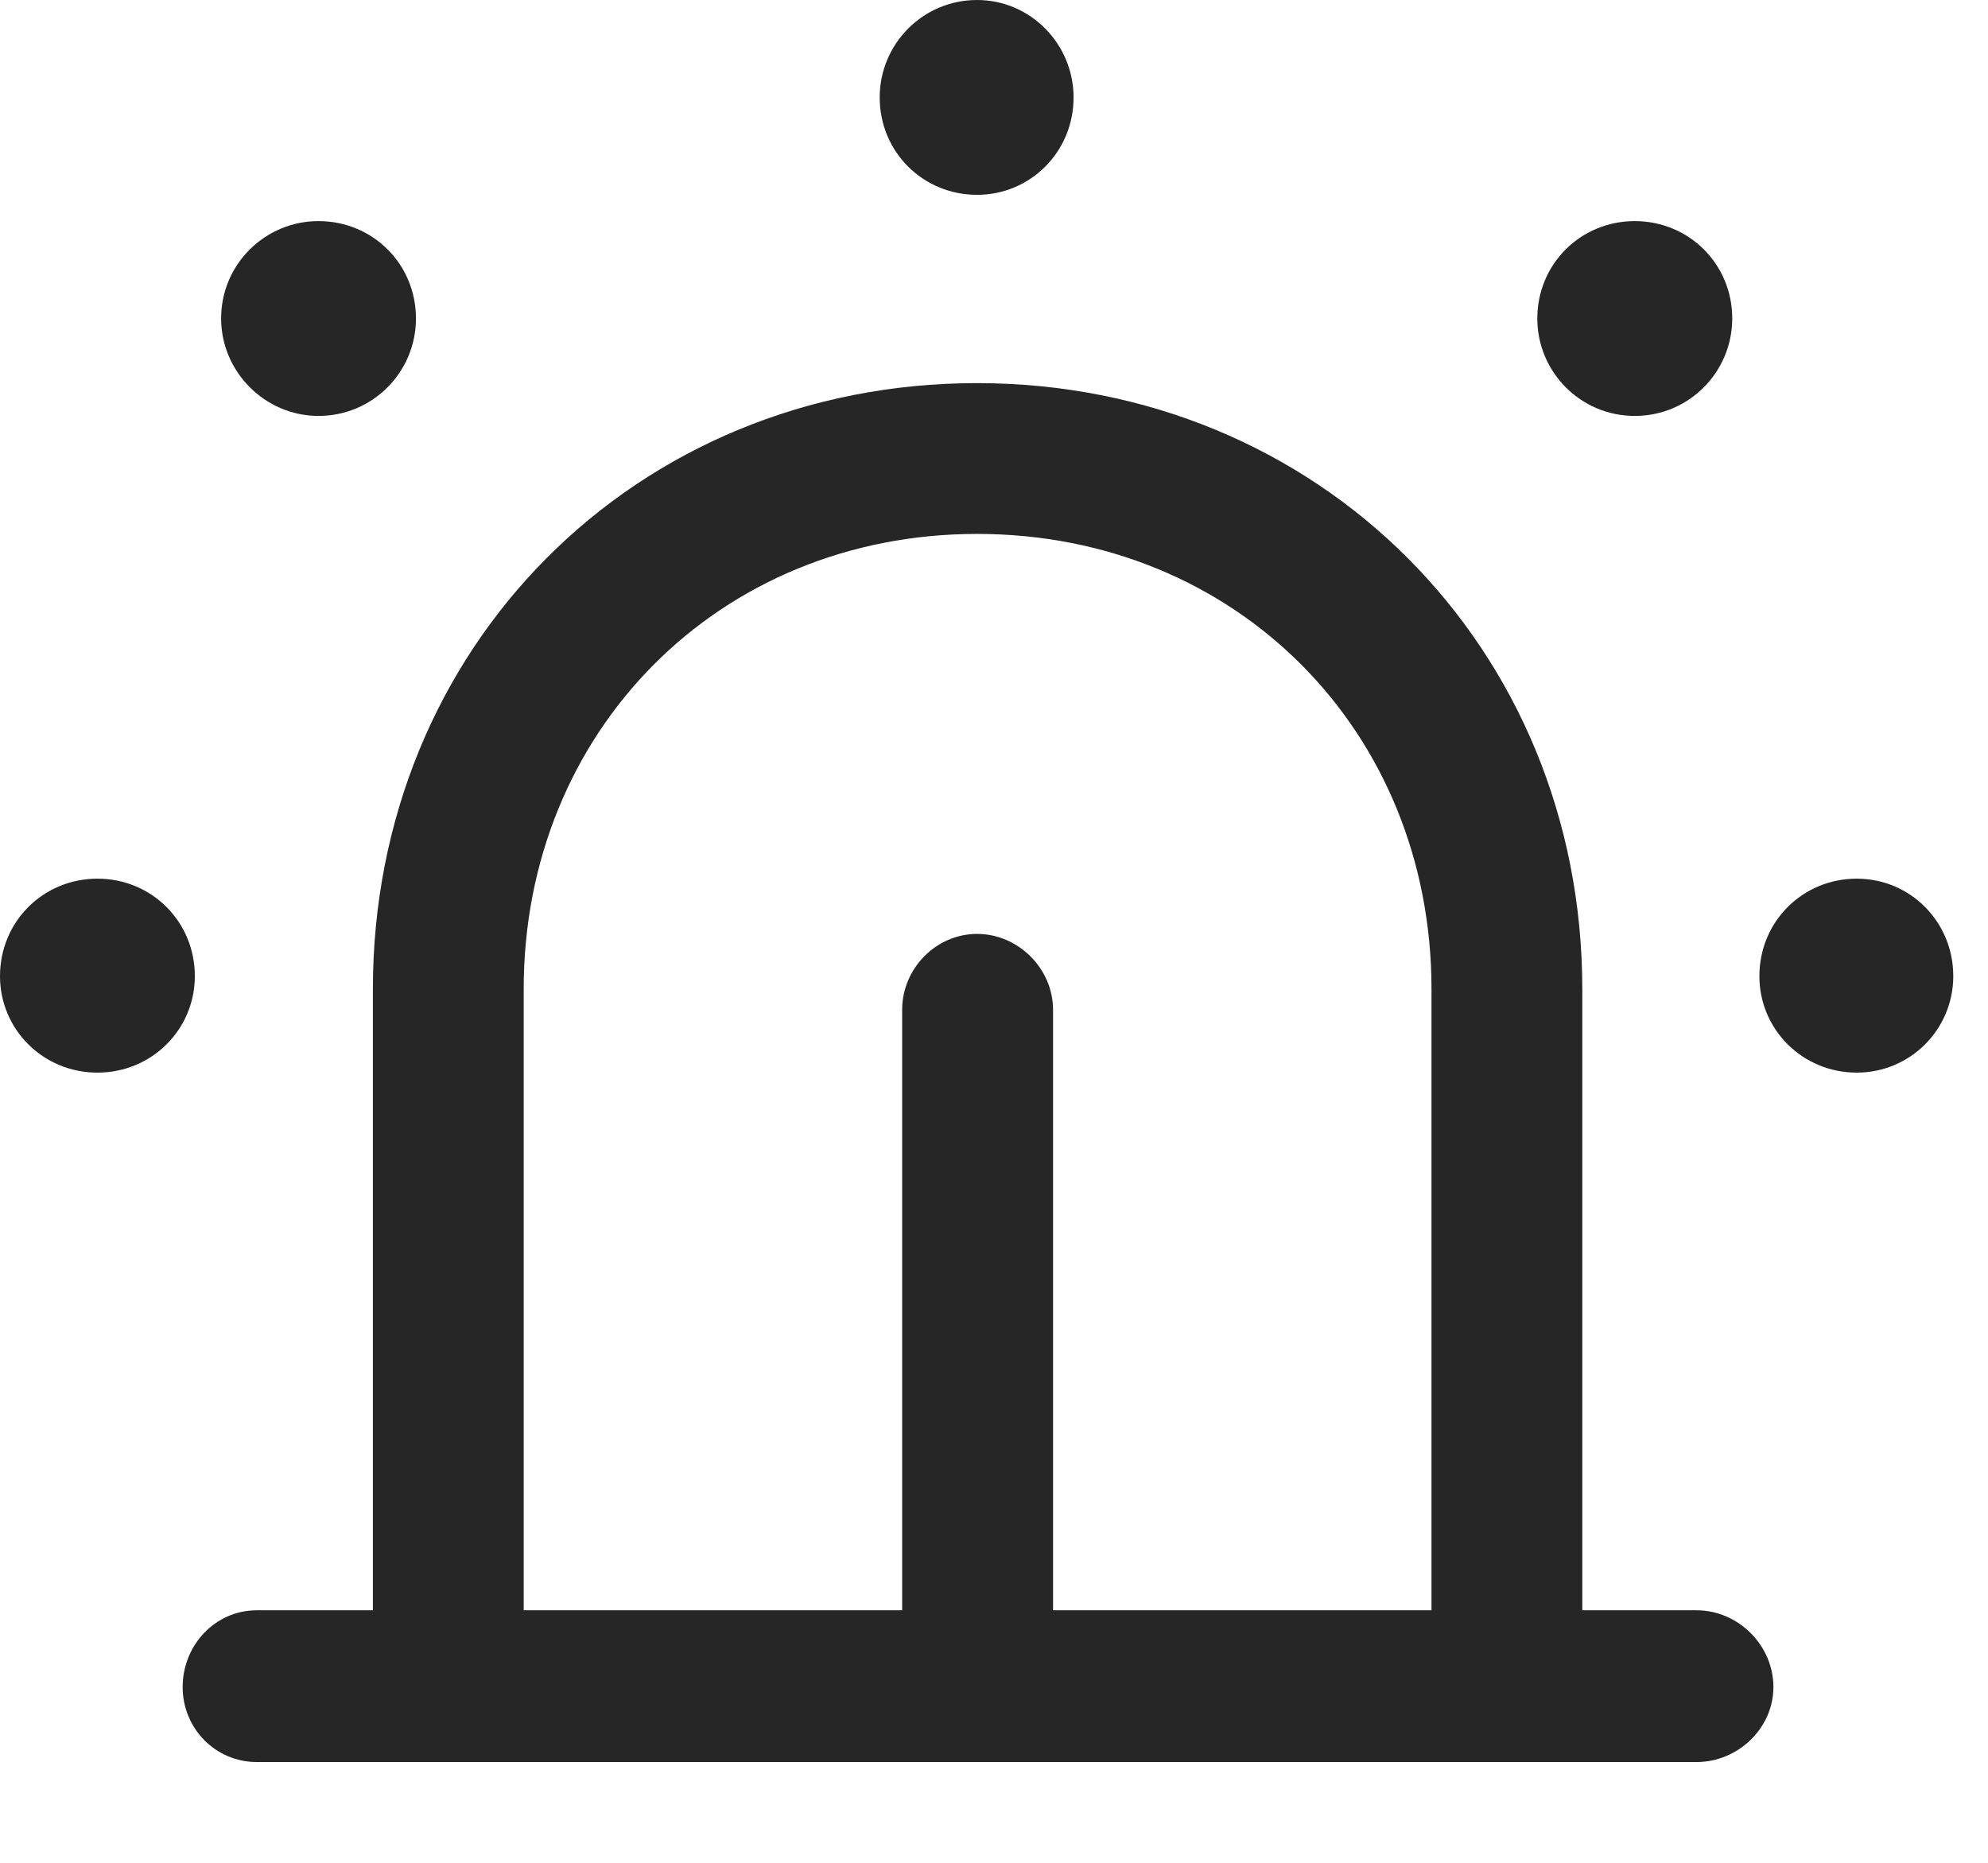 <?xml version="1.0" encoding="UTF-8"?>
<!--Generator: Apple Native CoreSVG 326-->
<!DOCTYPE svg
PUBLIC "-//W3C//DTD SVG 1.1//EN"
       "http://www.w3.org/Graphics/SVG/1.1/DTD/svg11.dtd">
<svg version="1.1" xmlns="http://www.w3.org/2000/svg" xmlns:xlink="http://www.w3.org/1999/xlink" viewBox="0 0 20.723 19.424">
 <g>
  <rect height="19.424" opacity="0" width="20.723" x="0" y="0"/>
  <path d="M1.016 11.182C1.582 11.182 2.031 10.732 2.031 10.176C2.031 9.609 1.582 9.16 1.016 9.16C0.449 9.16 0 9.609 0 10.176C0 10.732 0.449 11.182 1.016 11.182ZM3.32 4.336C3.887 4.336 4.336 3.877 4.336 3.32C4.336 2.754 3.887 2.305 3.32 2.305C2.764 2.305 2.305 2.754 2.305 3.32C2.305 3.877 2.764 4.336 3.32 4.336ZM10.185 2.031C10.742 2.031 11.191 1.582 11.191 1.016C11.191 0.459 10.742 0 10.185 0C9.619 0 9.17 0.459 9.17 1.016C9.17 1.582 9.619 2.031 10.185 2.031ZM17.041 4.336C17.607 4.336 18.057 3.877 18.057 3.32C18.057 2.754 17.607 2.305 17.041 2.305C16.475 2.305 16.025 2.754 16.025 3.32C16.025 3.877 16.475 4.336 17.041 4.336ZM19.355 11.182C19.912 11.182 20.361 10.732 20.361 10.176C20.361 9.609 19.912 9.16 19.355 9.16C18.789 9.16 18.34 9.609 18.34 10.176C18.34 10.732 18.789 11.182 19.355 11.182Z" fill="black" fill-opacity="0.85"/>
  <path d="M14.922 17.578L16.494 17.578L16.494 10.312C16.494 6.748 13.74 3.994 10.185 3.994C6.621 3.994 3.887 6.748 3.887 10.312L3.887 17.578L5.459 17.578L5.459 10.312C5.459 7.617 7.5 5.566 10.185 5.566C12.881 5.566 14.922 7.617 14.922 10.312ZM17.686 18.369C18.115 18.369 18.486 18.018 18.486 17.588C18.486 17.148 18.115 16.787 17.686 16.787L2.676 16.787C2.246 16.787 1.904 17.148 1.904 17.588C1.904 18.018 2.246 18.369 2.676 18.369ZM10.977 10.527C10.977 10.098 10.615 9.736 10.185 9.736C9.756 9.736 9.404 10.098 9.404 10.527L9.404 17.578L10.977 17.578Z" fill="black" fill-opacity="0.85"/>
 </g>
</svg>
